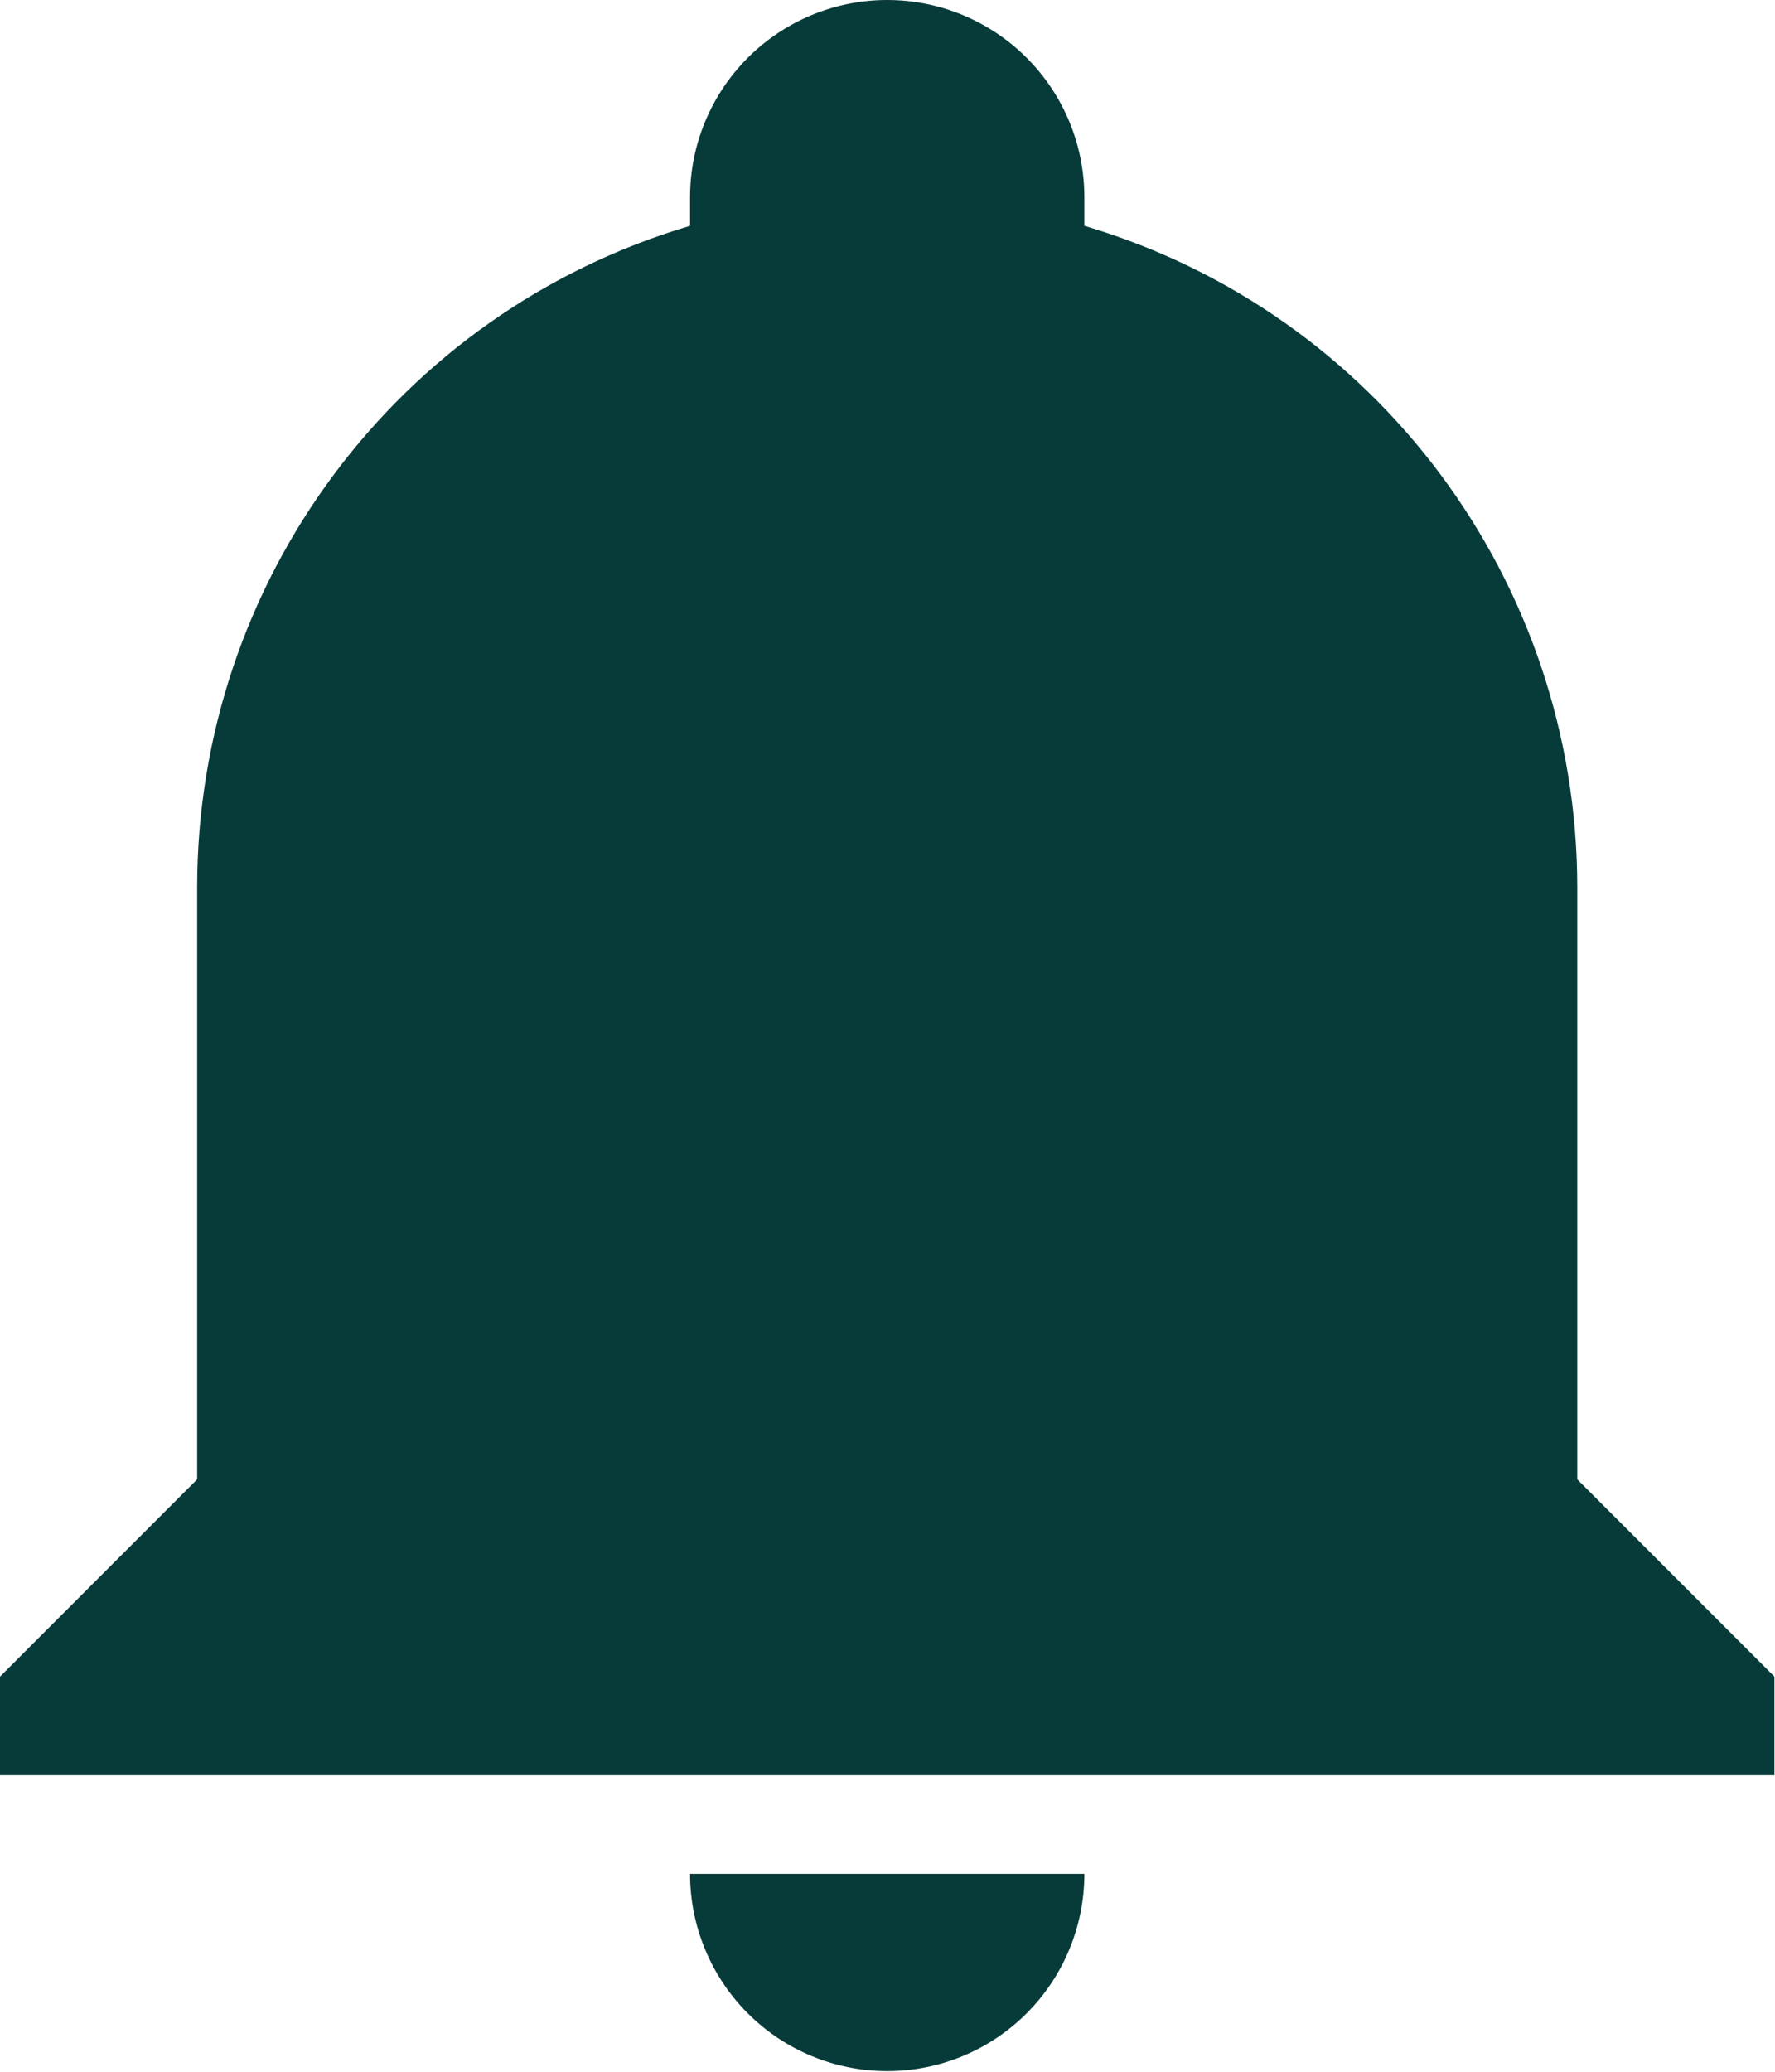 <svg width="1056" height="1232" viewBox="0 0 1056 1232" fill="none" xmlns="http://www.w3.org/2000/svg">
<path d="M1055.66 997.014V1055.66H0V997.014L117.296 879.718V527.831C117.296 346.022 236.351 185.914 410.535 134.304V117.296C410.535 86.187 422.893 56.352 444.89 34.355C466.887 12.358 496.722 0 527.831 0C558.94 0 588.774 12.358 610.771 34.355C632.769 56.352 645.127 86.187 645.127 117.296V134.304C819.311 185.914 938.366 346.022 938.366 527.831V879.718L1055.66 997.014ZM645.127 1114.31C645.127 1145.42 632.769 1175.25 610.771 1197.25C588.774 1219.25 558.94 1231.61 527.831 1231.61C496.722 1231.61 466.887 1219.25 444.89 1197.25C422.893 1175.25 410.535 1145.42 410.535 1114.31" fill="#073B3A"/>
</svg>
